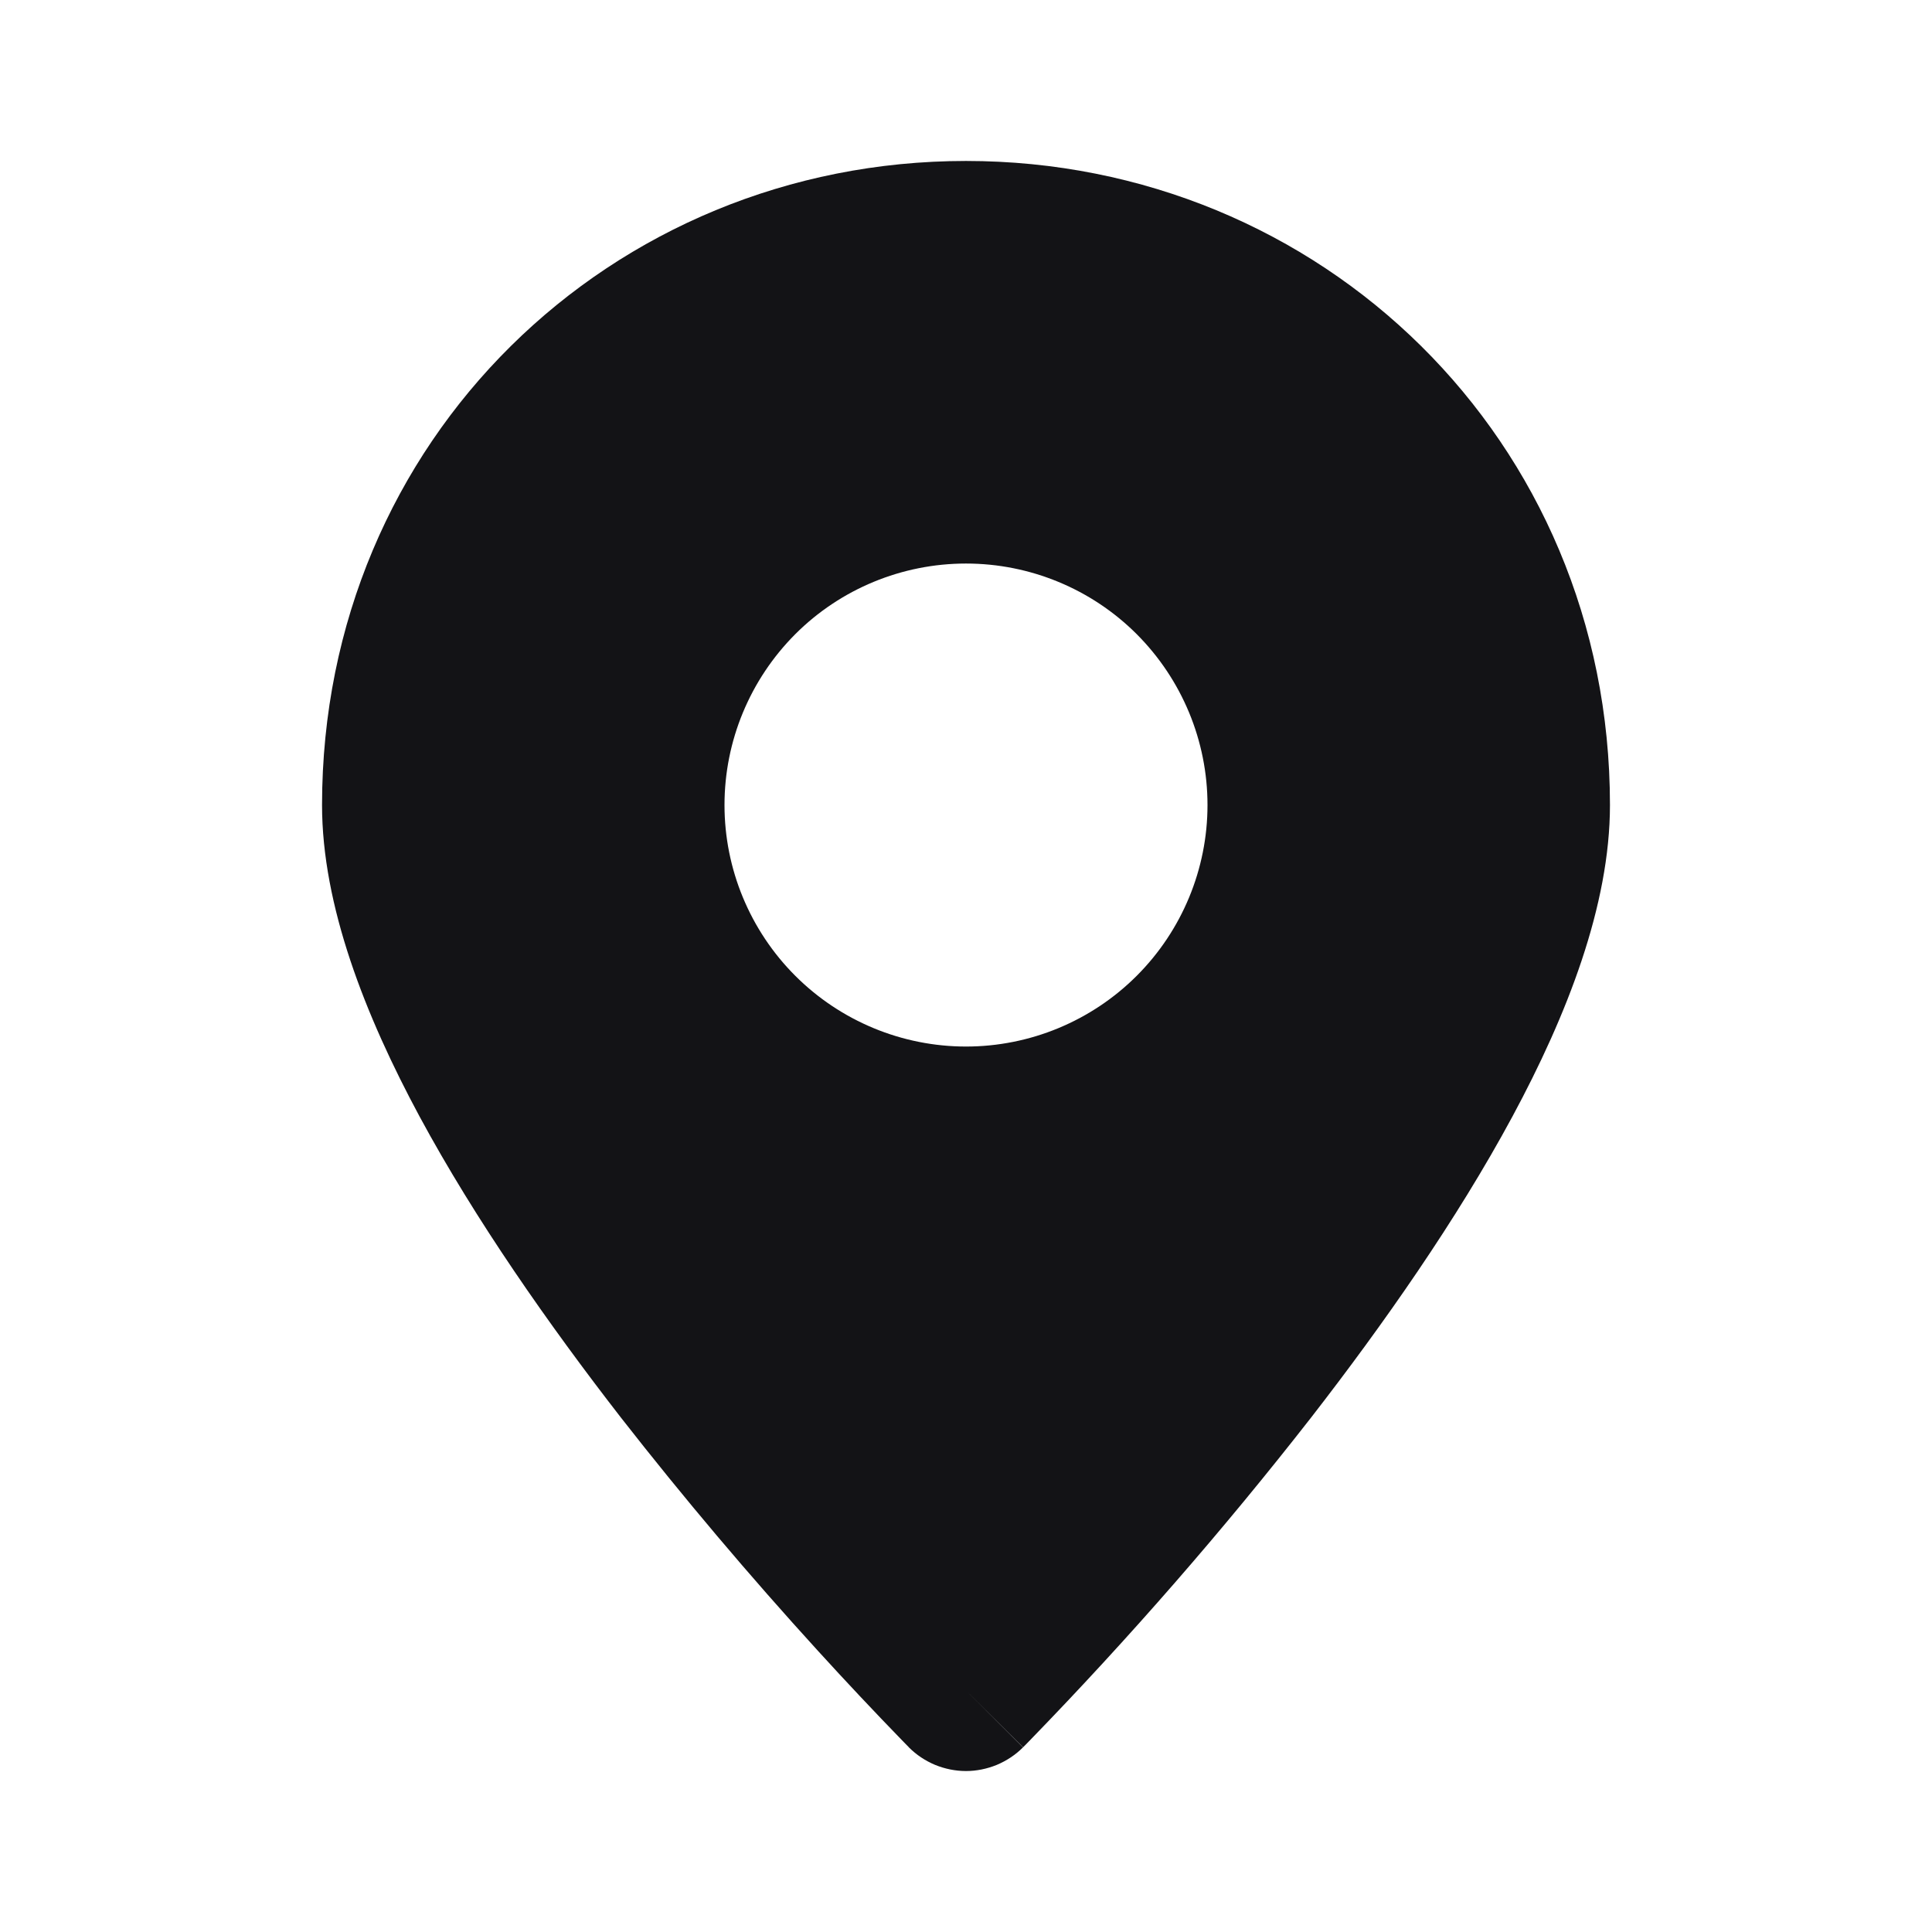 <svg width="16" height="16" viewBox="0 0 16 16" fill="none" xmlns="http://www.w3.org/2000/svg">
<path fill-rule="evenodd" clip-rule="evenodd" d="M7.527 14.471L8 14L7.527 14.471ZM8 14L8.472 14.471C8.41 14.533 8.336 14.582 8.255 14.616C8.174 14.649 8.087 14.667 8 14.667C7.912 14.667 7.825 14.649 7.744 14.616C7.663 14.582 7.589 14.533 7.527 14.471L7.523 14.466L7.512 14.455L7.471 14.413C7.236 14.171 7.005 13.925 6.777 13.675C6.207 13.05 5.661 12.404 5.14 11.737C4.545 10.97 3.937 10.103 3.475 9.247C3.023 8.408 2.667 7.499 2.667 6.667C2.667 3.641 5.061 1.333 8 1.333C10.939 1.333 13.333 3.641 13.333 6.667C13.333 7.499 12.977 8.408 12.525 9.247C12.063 10.104 11.455 10.97 10.86 11.737C10.132 12.67 9.354 13.563 8.529 14.413L8.488 14.455L8.477 14.466L8.473 14.47L8 14ZM8 8.667C8.53 8.667 9.039 8.456 9.414 8.081C9.789 7.706 10 7.197 10 6.667C10 6.136 9.789 5.628 9.414 5.252C9.039 4.877 8.53 4.667 8 4.667C7.47 4.667 6.961 4.877 6.586 5.252C6.211 5.628 6 6.136 6 6.667C6 7.197 6.211 7.706 6.586 8.081C6.961 8.456 7.47 8.667 8 8.667Z" fill="#131316"/>
</svg>
